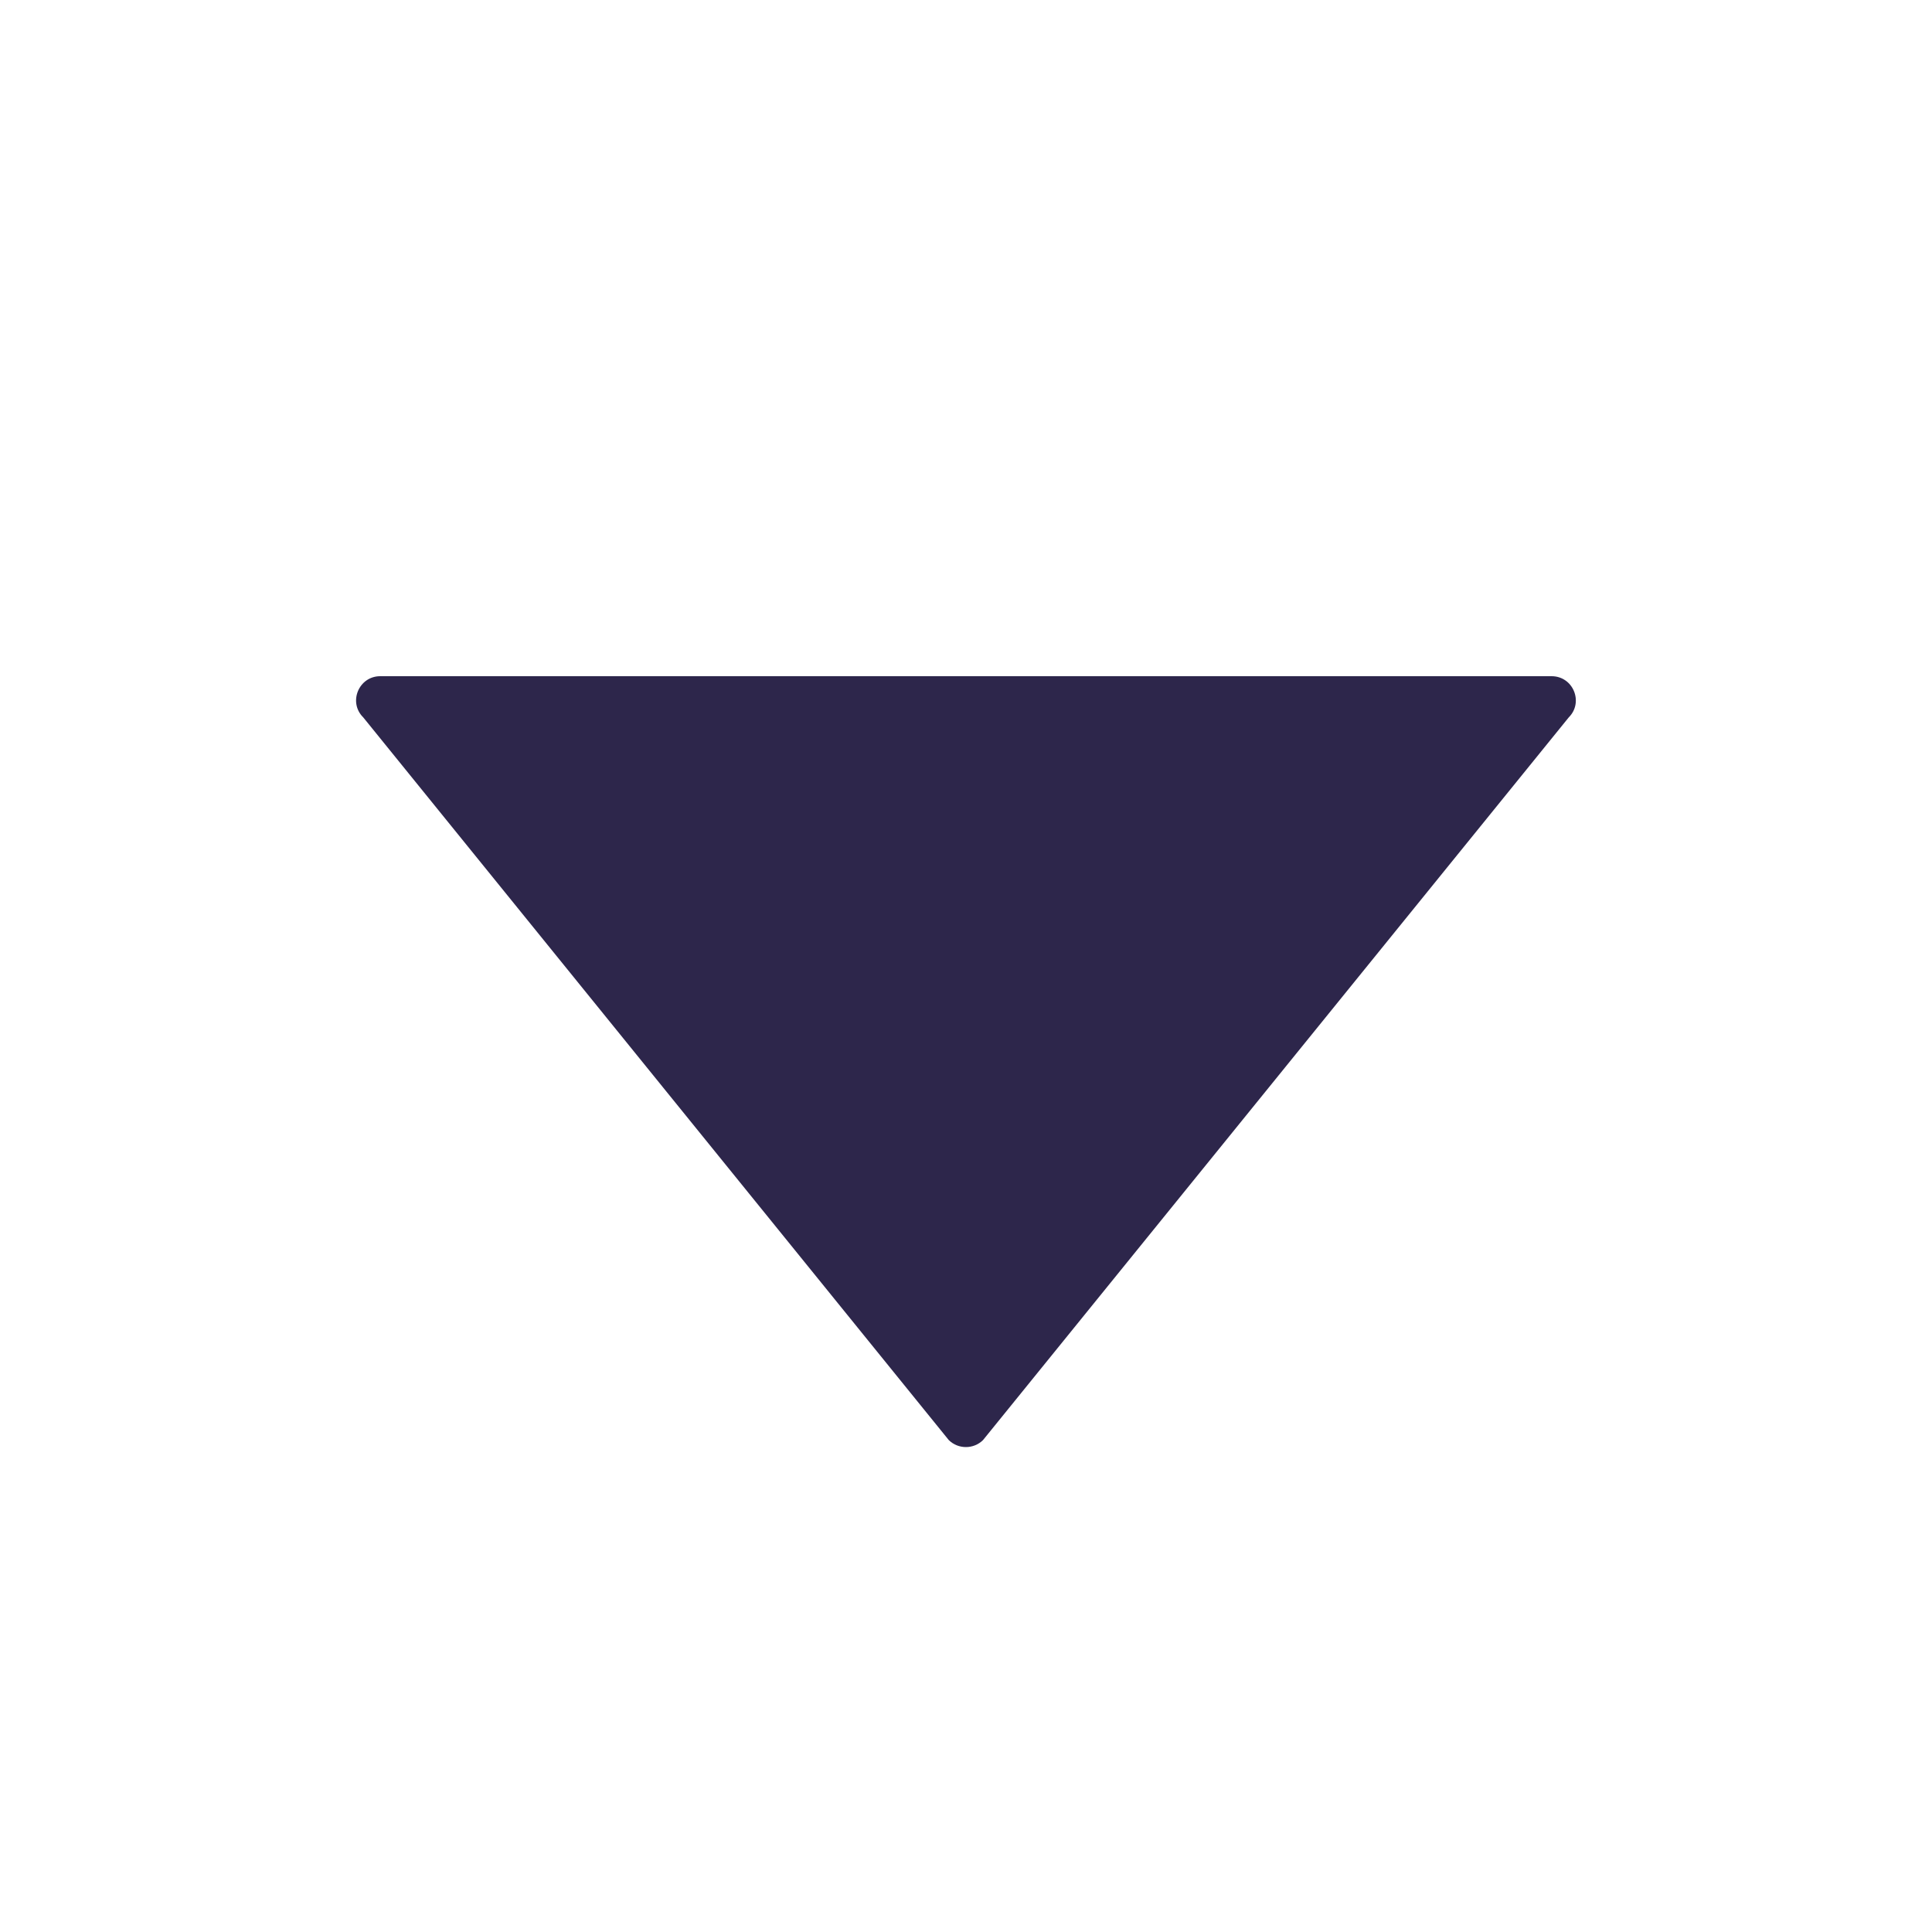 <svg width="10" height="10" viewBox="0 0 10 10" fill="none" xmlns="http://www.w3.org/2000/svg">
<path d="M8.031 3.5H1.968C1.857 3.5 1.801 3.635 1.88 3.713L4.911 7.454C4.96 7.502 5.039 7.502 5.088 7.454L8.12 3.713C8.198 3.635 8.143 3.5 8.031 3.5Z" fill="#2D264B"/>
</svg>
